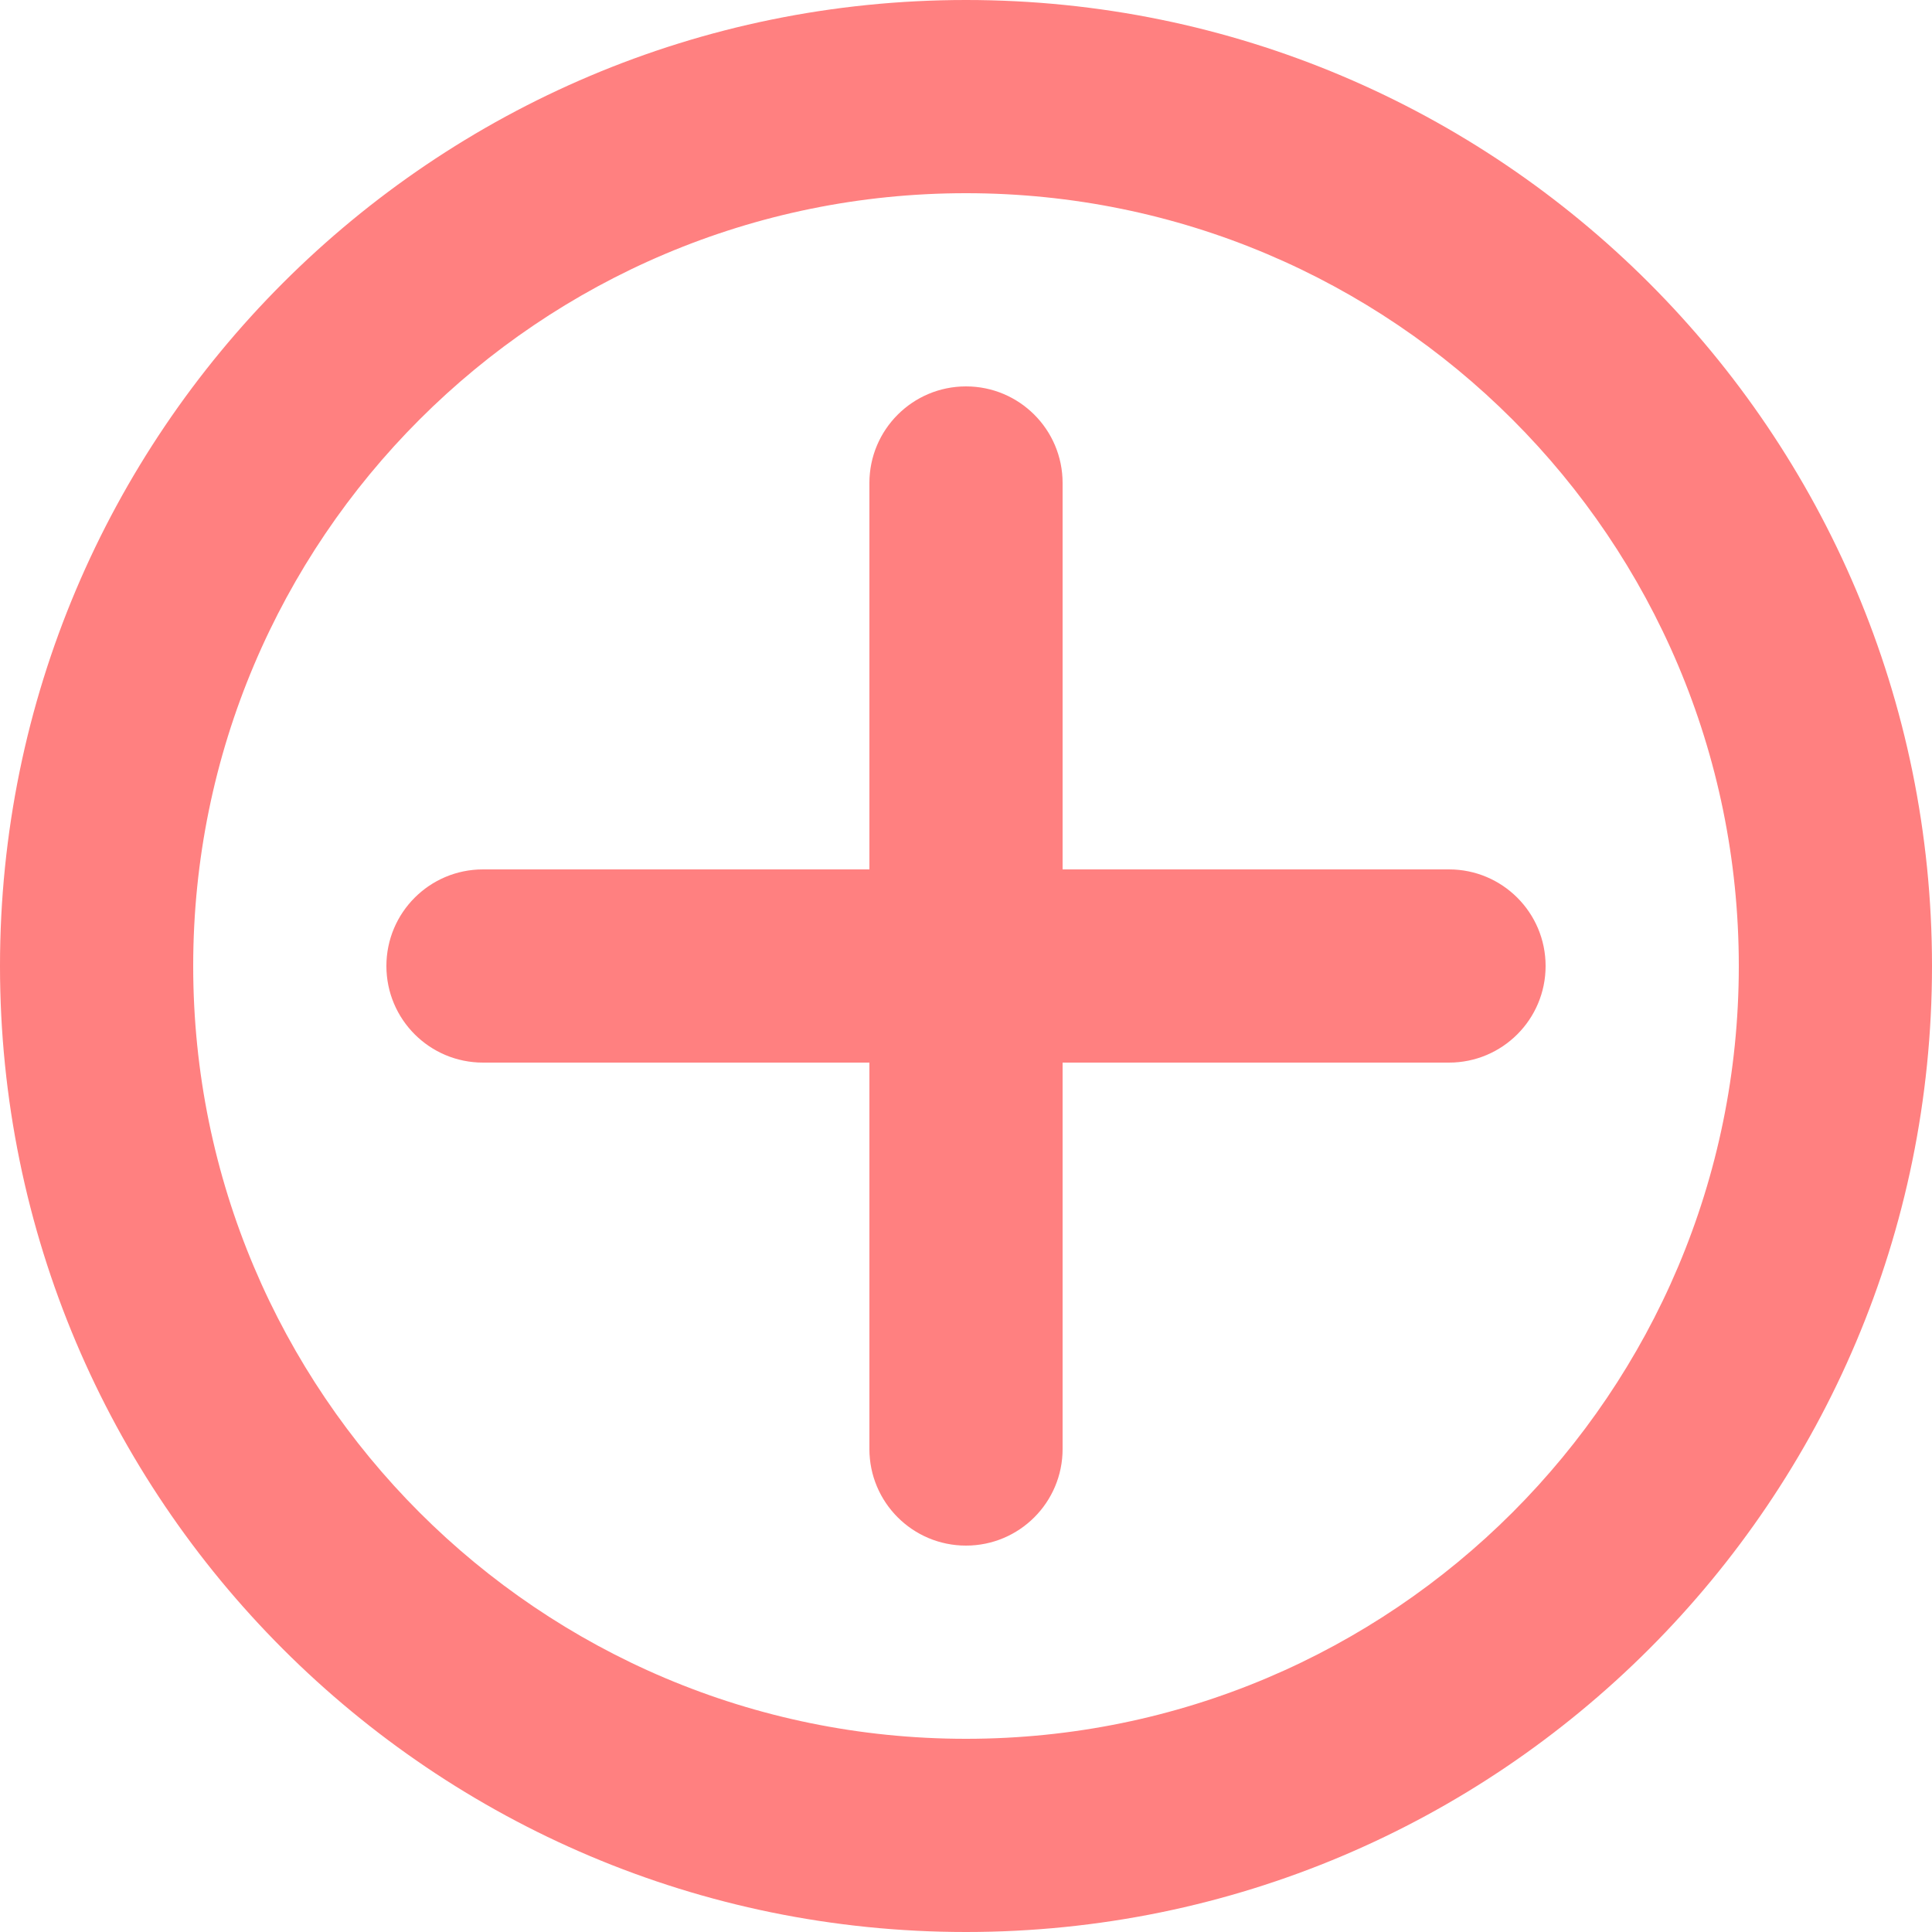 <svg width="16" height="16" viewBox="0 0 16 16" fill="none" xmlns="http://www.w3.org/2000/svg">
<path fill-rule="evenodd" clip-rule="evenodd" d="M8 16C3.582 16 0 12.418 0 8C0 3.582 3.582 0 8 0C12.418 0 16 3.582 16 8C16 12.418 12.418 16 8 16ZM8 14.4C11.535 14.4 14.4 11.535 14.4 8C14.4 4.465 11.535 1.6 8 1.6C4.465 1.6 1.6 4.465 1.6 8C1.6 11.535 4.465 14.4 8 14.4ZM8.8 12V8.8H12C12.442 8.8 12.8 8.442 12.8 8C12.8 7.558 12.442 7.2 12 7.2H8.8V4C8.8 3.558 8.442 3.2 8 3.2C7.558 3.2 7.2 3.558 7.2 4V7.2H4C3.558 7.2 3.2 7.558 3.2 8C3.2 8.442 3.558 8.8 4 8.8H7.2V12C7.2 12.442 7.558 12.8 8 12.8C8.442 12.8 8.8 12.442 8.8 12Z" fill="#FF8080"/>
</svg>
